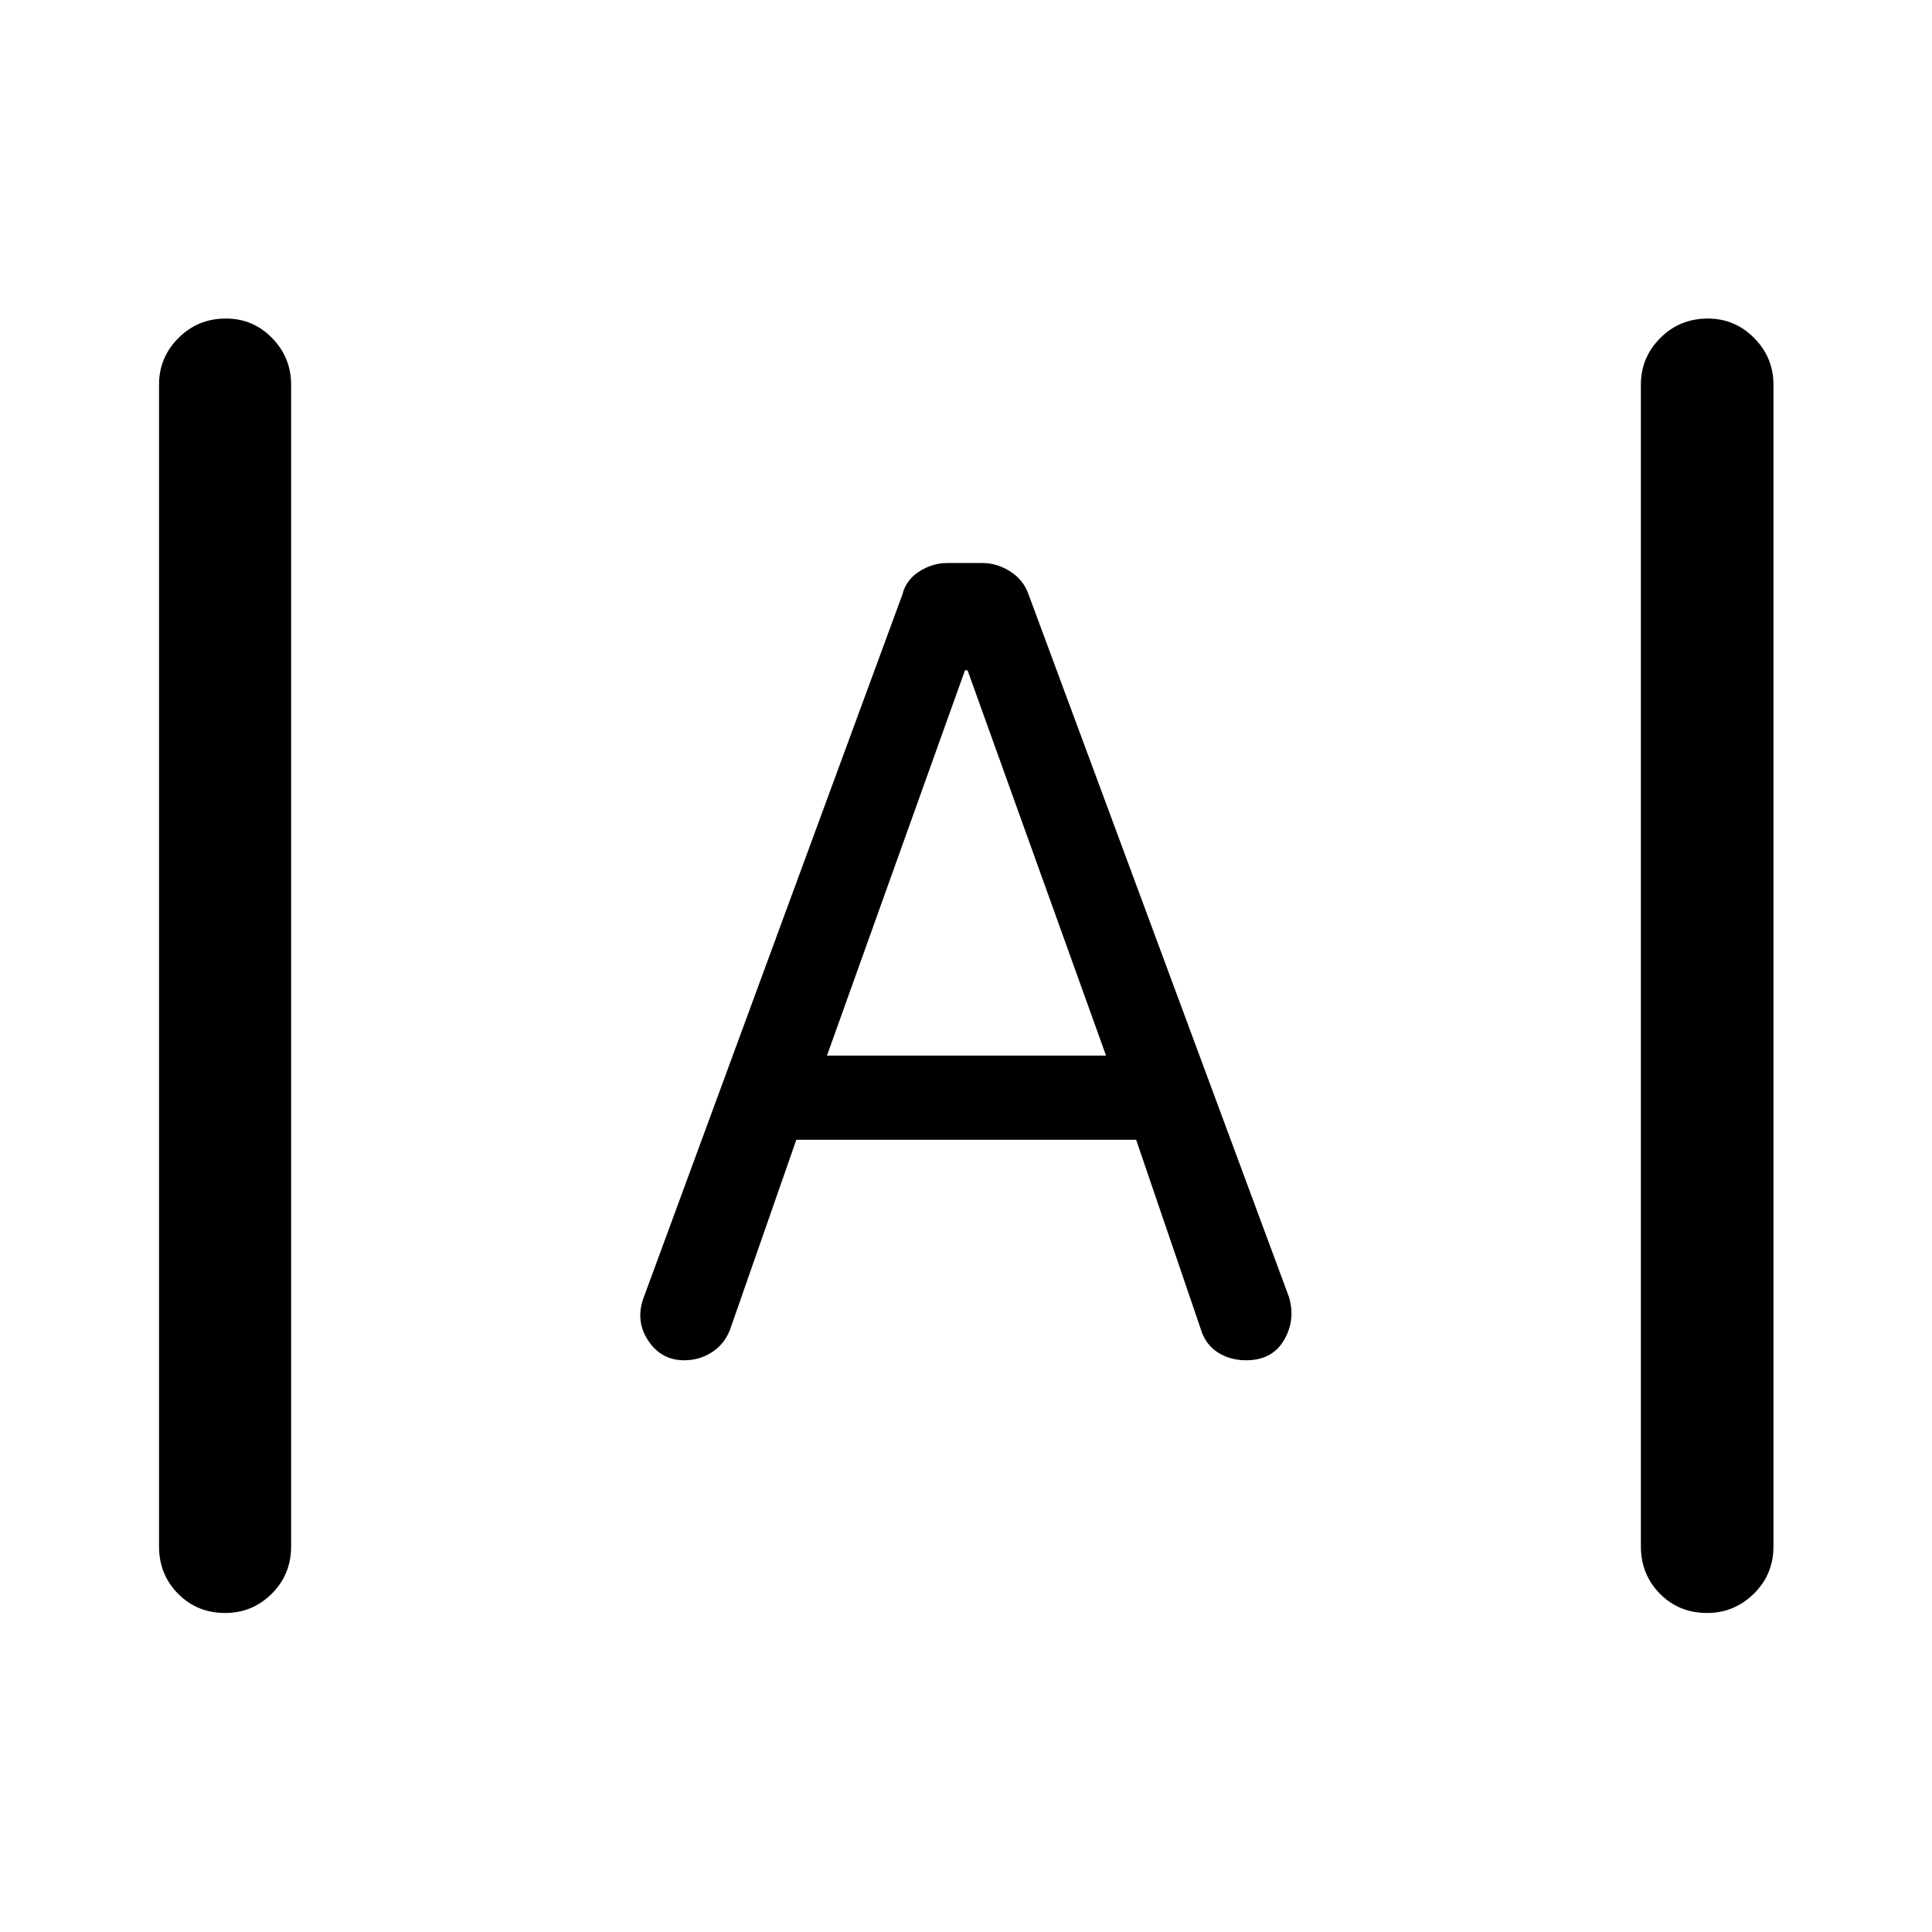 <svg xmlns="http://www.w3.org/2000/svg" height="48" viewBox="0 -960 960 960" width="48"><path d="M111.911-158.522q-13.998 0-23.444-9.57-9.445-9.571-9.445-23.495v-577.326q0-13.424 9.62-23.114 9.622-9.691 23.62-9.691 13.499 0 22.945 9.691 9.445 9.69 9.445 23.114v577.326q0 13.924-9.621 23.495-9.621 9.57-23.12 9.57Zm736.327 0q-13.999 0-23.445-9.57-9.445-9.571-9.445-23.495v-577.326q0-13.424 9.621-23.114 9.621-9.691 23.62-9.691 13.498 0 23.063 9.691 9.566 9.69 9.566 23.114v577.326q0 13.924-9.741 23.495-9.741 9.57-23.239 9.57ZM340-284.087q-11.484 0-17.948-9.837-6.465-9.837-2.226-21.293l128.565-349.348q1.739-7.218 8.337-11.446t13.92-4.228h17.465q7.322 0 13.92 4.228 6.597 4.228 9.076 11.446l129.304 348.848q3.5 11.456-2.359 21.543-5.858 10.087-18.918 10.087-7.978 0-14.144-3.989t-8.405-11.707l-32.044-93.869H395.696l-33.044 94.63q-2.911 7.145-9.052 11.04-6.141 3.895-13.6 3.895Zm70.913-151.391h138.674l-68.826-191.478H479.5l-68.587 191.478Z"/></svg>